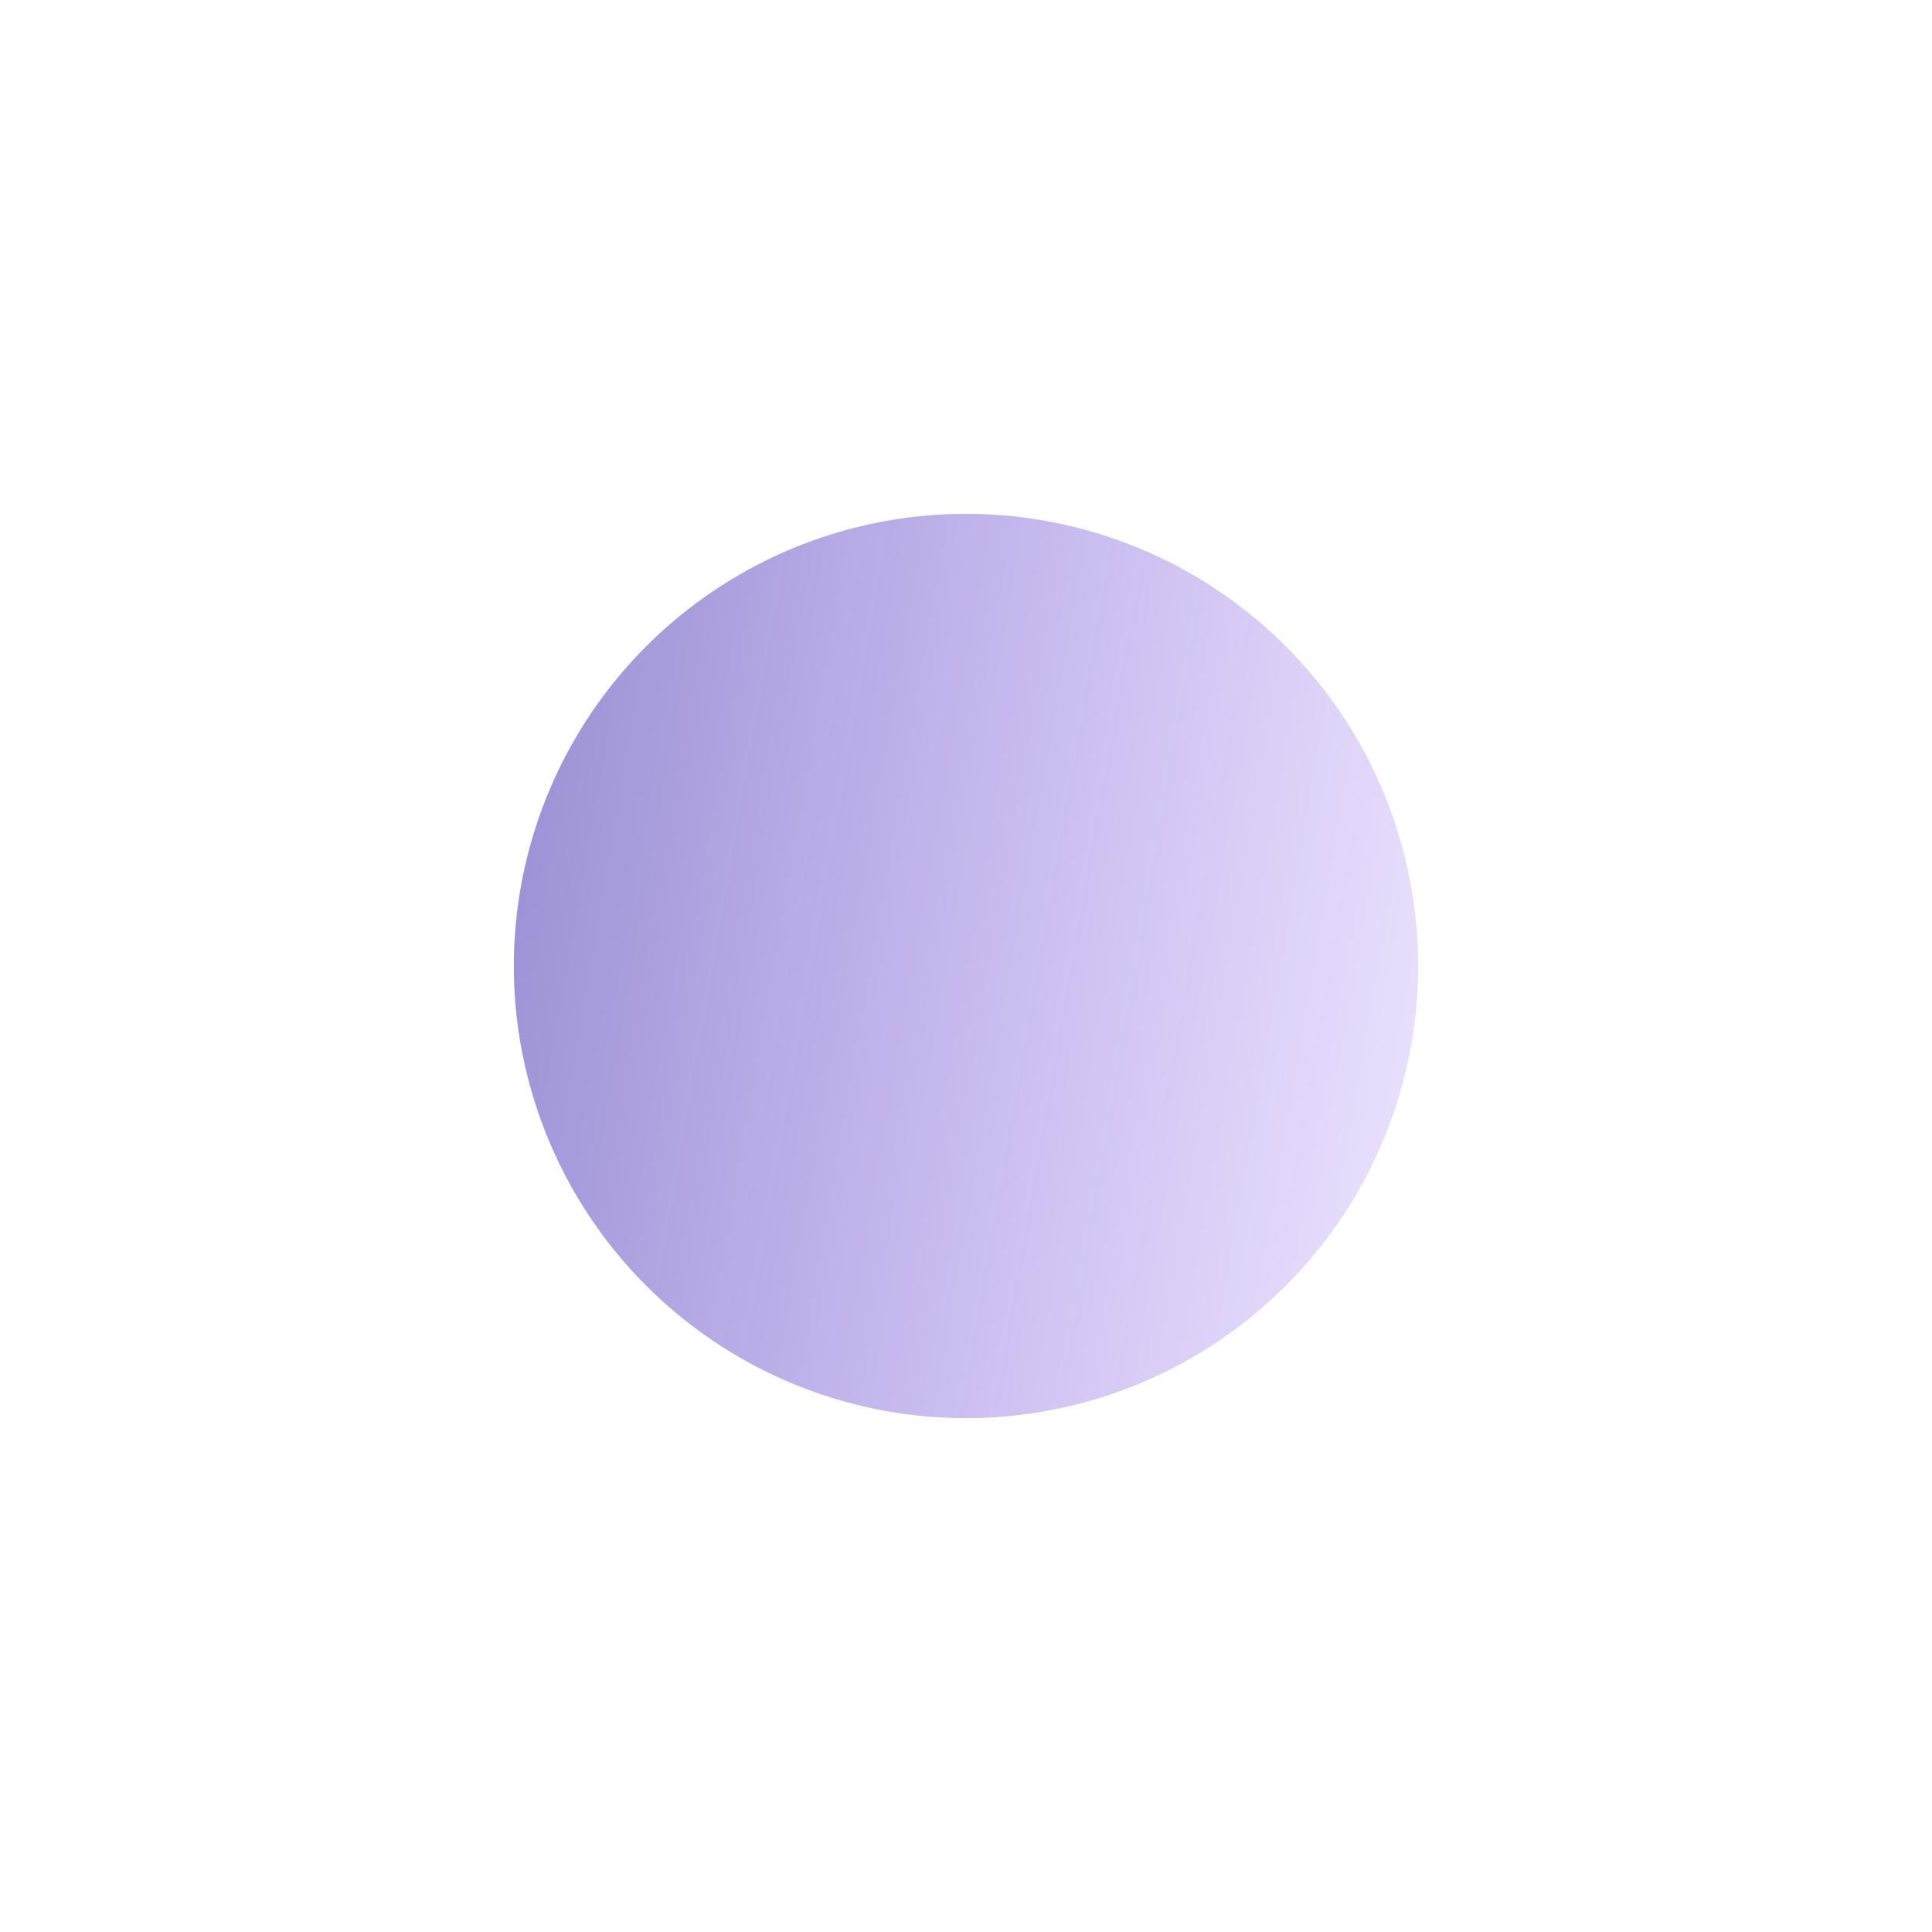 <svg width="1504" height="1504" viewBox="0 0 1504 1504" fill="none" xmlns="http://www.w3.org/2000/svg">
<g opacity="0.5" filter="url(#filter0_f_173_3669)">
<circle cx="752" cy="752" r="352" fill="url(#paint0_linear_173_3669)"/>
</g>
<defs>
<filter id="filter0_f_173_3669" x="0" y="0" width="1504" height="1504" filterUnits="userSpaceOnUse" color-interpolation-filters="sRGB">
<feFlood flood-opacity="0" result="BackgroundImageFix"/>
<feBlend mode="normal" in="SourceGraphic" in2="BackgroundImageFix" result="shape"/>
<feGaussianBlur stdDeviation="200" result="effect1_foregroundBlur_173_3669"/>
</filter>
<linearGradient id="paint0_linear_173_3669" x1="400" y1="400" x2="1202.05" y2="539.244" gradientUnits="userSpaceOnUse">
<stop stop-color="#2F1EA2"/>
<stop offset="1" stop-color="#5E17EB" stop-opacity="0.23"/>
</linearGradient>
</defs>
</svg>
